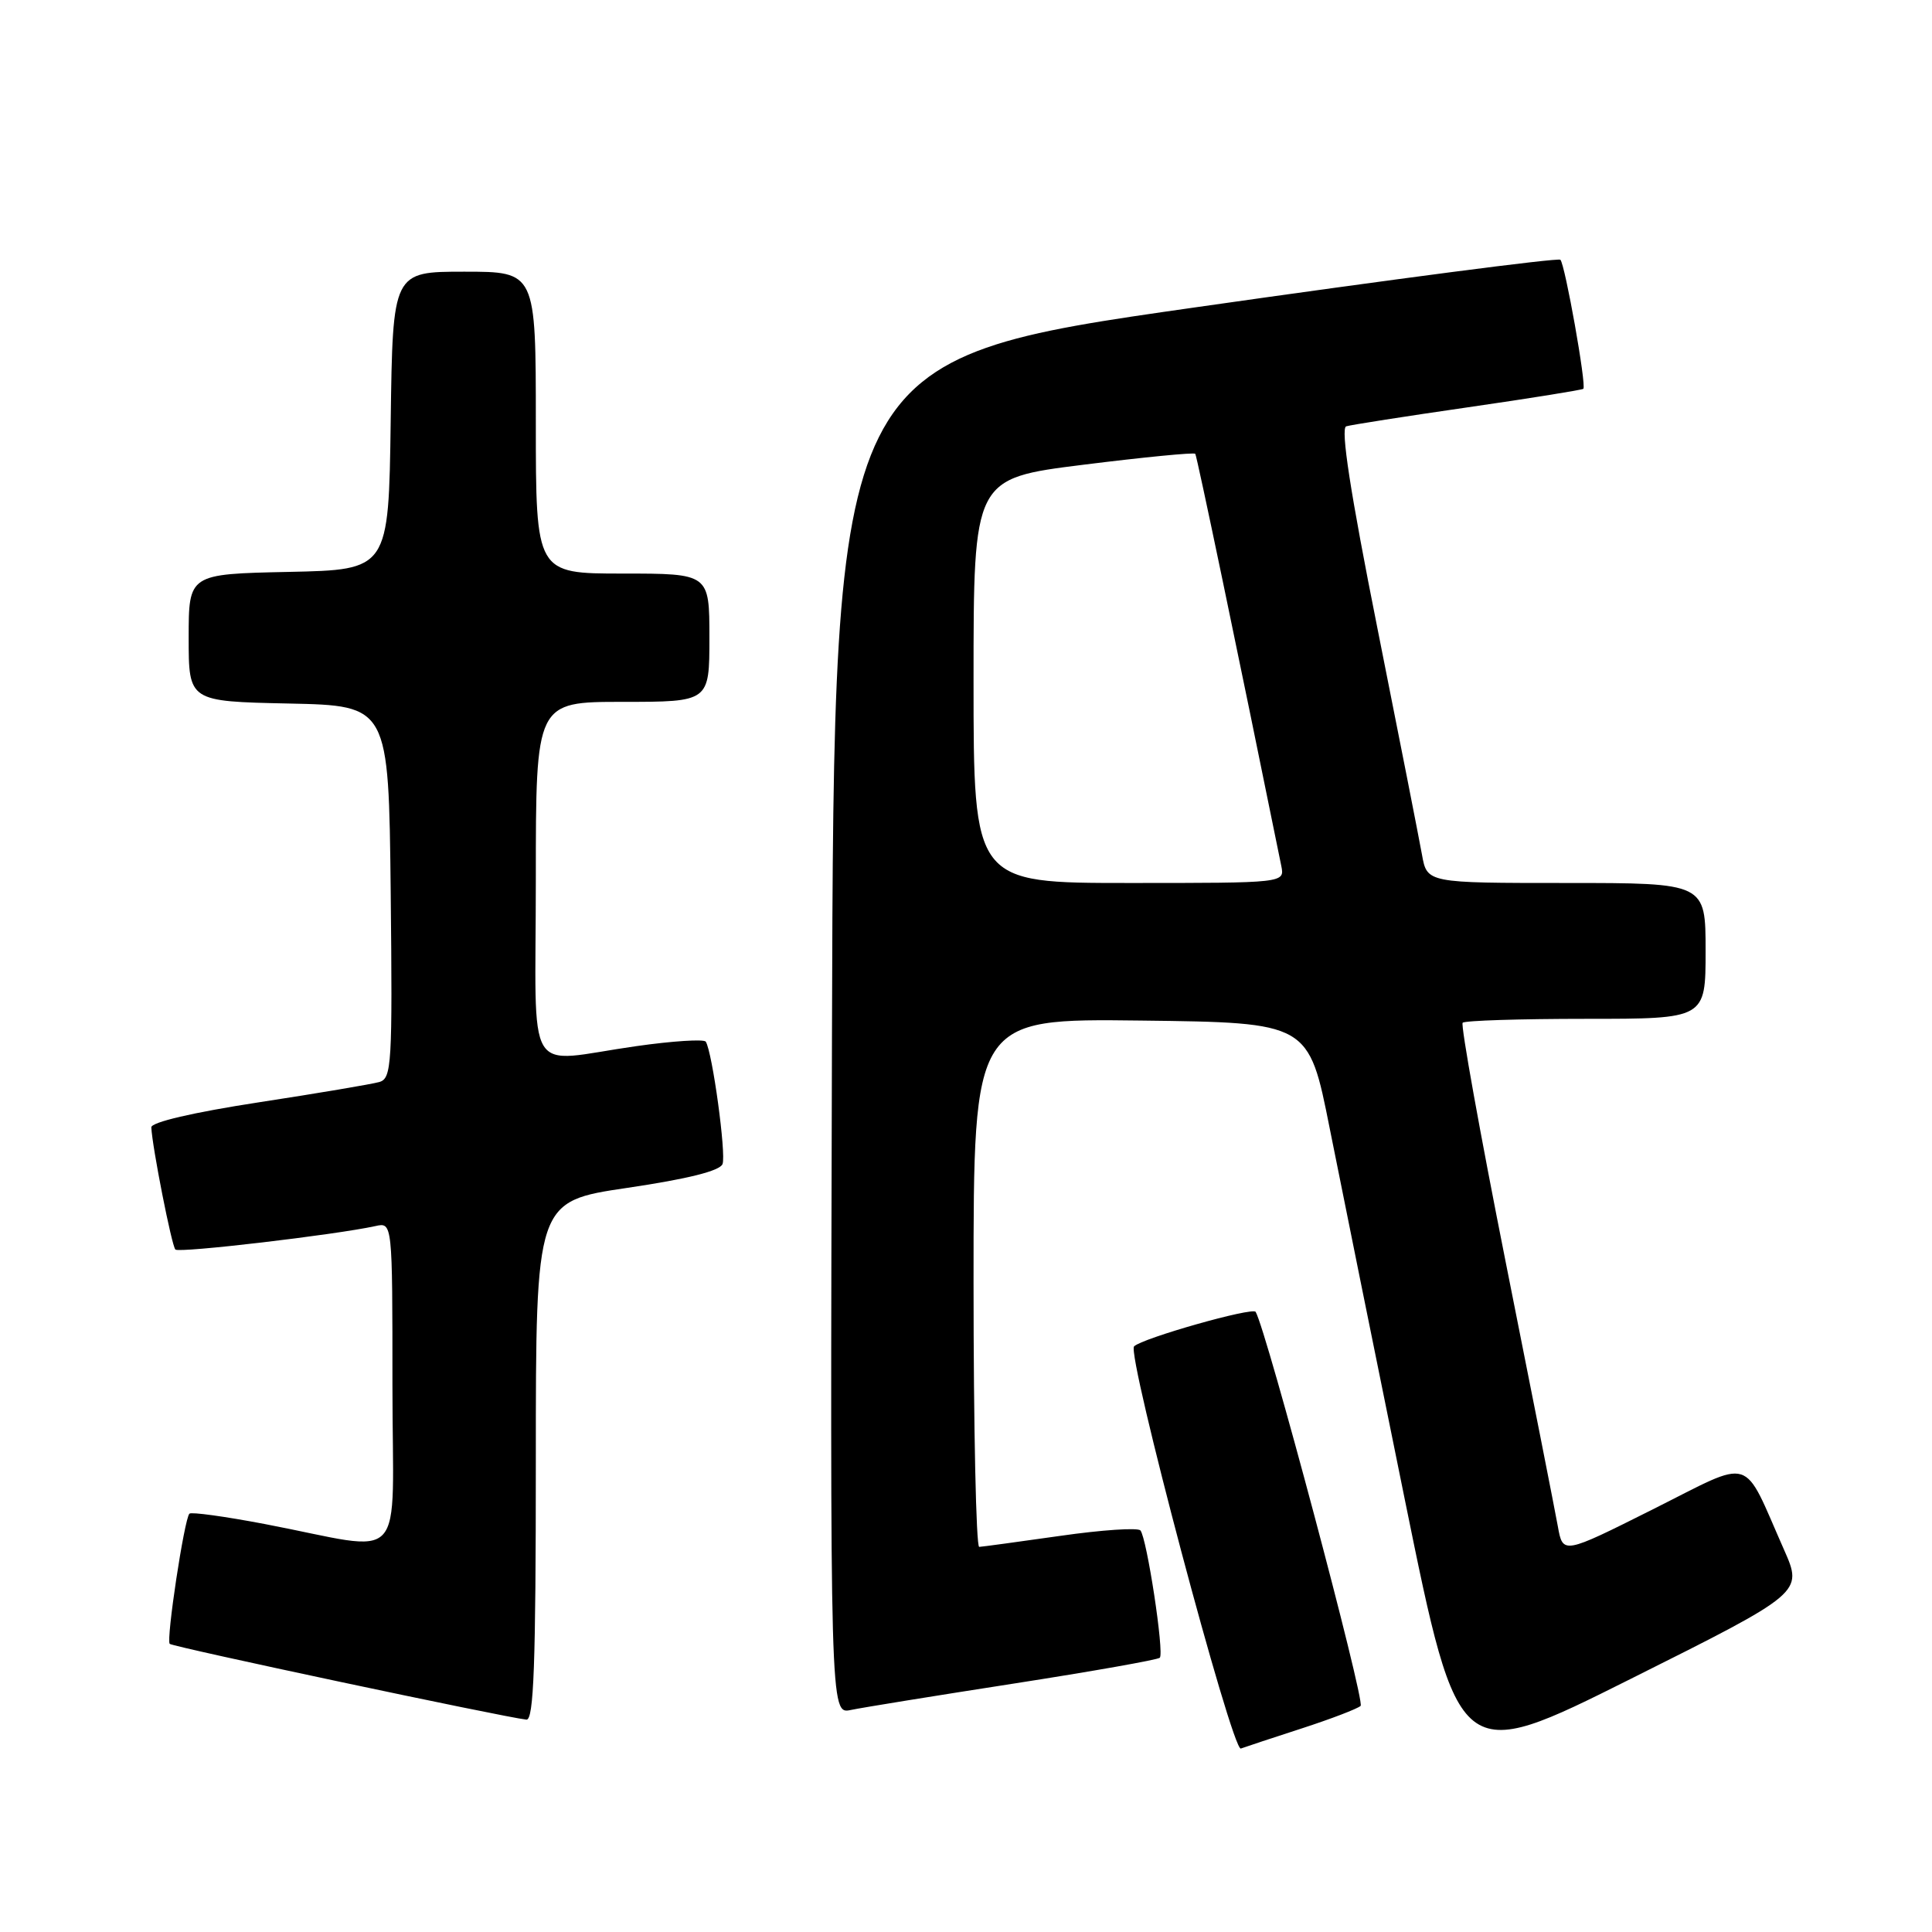 <?xml version="1.0" encoding="UTF-8" standalone="no"?>
<!DOCTYPE svg PUBLIC "-//W3C//DTD SVG 1.1//EN" "http://www.w3.org/Graphics/SVG/1.1/DTD/svg11.dtd" >
<svg xmlns="http://www.w3.org/2000/svg" xmlns:xlink="http://www.w3.org/1999/xlink" version="1.1" viewBox="0 0 256 256">
 <g >
 <path fill="currentColor"
d=" M 236.39 205.34 C 230.78 192.66 232.55 193.21 219.02 199.99 C 207.09 205.97 207.09 205.97 206.42 202.24 C 206.05 200.18 202.95 184.45 199.52 167.27 C 196.10 150.09 193.53 135.80 193.81 135.52 C 194.10 135.23 201.46 135.00 210.17 135.00 C 226.00 135.00 226.00 135.00 226.00 126.00 C 226.00 117.00 226.00 117.00 207.55 117.00 C 189.09 117.00 189.09 117.00 188.42 113.25 C 188.05 111.19 185.39 97.65 182.50 83.17 C 178.93 65.28 177.61 56.73 178.38 56.49 C 178.99 56.30 186.25 55.16 194.50 53.97 C 202.75 52.78 209.63 51.67 209.80 51.52 C 210.24 51.10 207.38 35.05 206.76 34.42 C 206.47 34.13 184.69 36.97 158.36 40.73 C 110.50 47.56 110.50 47.56 110.24 137.36 C 109.99 227.16 109.99 227.16 112.74 226.58 C 114.26 226.26 123.98 224.69 134.34 223.08 C 144.70 221.47 153.40 219.93 153.68 219.66 C 154.29 219.04 151.96 203.76 151.11 202.79 C 150.76 202.40 145.99 202.72 140.49 203.51 C 135.00 204.29 130.16 204.95 129.75 204.97 C 129.34 204.99 129.00 189.24 129.00 169.98 C 129.00 134.96 129.00 134.96 151.20 135.23 C 173.41 135.50 173.41 135.50 176.19 149.50 C 177.73 157.20 182.20 179.33 186.14 198.68 C 193.30 233.86 193.30 233.86 216.10 222.45 C 238.91 211.04 238.91 211.04 236.39 205.34 Z  M 172.50 229.02 C 176.35 227.77 179.85 226.43 180.29 226.04 C 180.92 225.46 167.80 176.22 166.38 173.83 C 165.98 173.17 151.35 177.32 150.27 178.40 C 149.26 179.41 163.26 232.11 164.42 231.69 C 165.01 231.47 168.65 230.27 172.50 229.02 Z  M 71.00 193.59 C 71.00 159.19 71.00 159.19 83.11 157.40 C 91.15 156.21 95.39 155.15 95.74 154.24 C 96.24 152.93 94.40 139.45 93.52 138.03 C 93.30 137.67 89.15 137.93 84.31 138.62 C 69.26 140.75 71.00 143.64 71.00 116.50 C 71.00 93.00 71.00 93.00 82.50 93.00 C 94.00 93.00 94.00 93.00 94.00 84.50 C 94.00 76.00 94.00 76.00 82.50 76.00 C 71.00 76.00 71.00 76.00 71.00 56.00 C 71.00 36.00 71.00 36.00 61.52 36.00 C 52.04 36.00 52.04 36.00 51.77 55.75 C 51.50 75.50 51.50 75.50 38.25 75.78 C 25.00 76.06 25.00 76.06 25.00 84.50 C 25.00 92.94 25.00 92.94 38.25 93.22 C 51.50 93.50 51.50 93.50 51.77 118.18 C 52.01 141.04 51.90 142.89 50.27 143.37 C 49.30 143.65 42.09 144.87 34.25 146.07 C 25.59 147.40 20.02 148.70 20.05 149.38 C 20.17 151.98 22.75 165.09 23.24 165.57 C 23.72 166.06 44.47 163.62 49.75 162.46 C 52.00 161.96 52.00 161.96 52.00 183.53 C 52.00 208.11 54.31 205.61 35.02 201.93 C 29.81 200.94 25.34 200.32 25.10 200.57 C 24.42 201.24 21.99 217.32 22.49 217.82 C 22.88 218.22 66.73 227.53 69.75 227.86 C 70.73 227.97 71.00 220.53 71.00 193.59 Z  M 129.00 90.20 C 129.00 63.40 129.00 63.40 143.55 61.58 C 151.55 60.58 158.22 59.93 158.38 60.13 C 158.60 60.42 164.02 86.40 169.78 114.75 C 170.23 117.00 170.23 117.00 149.62 117.00 C 129.00 117.00 129.00 117.00 129.00 90.20 Z "/>
</g>
</svg>